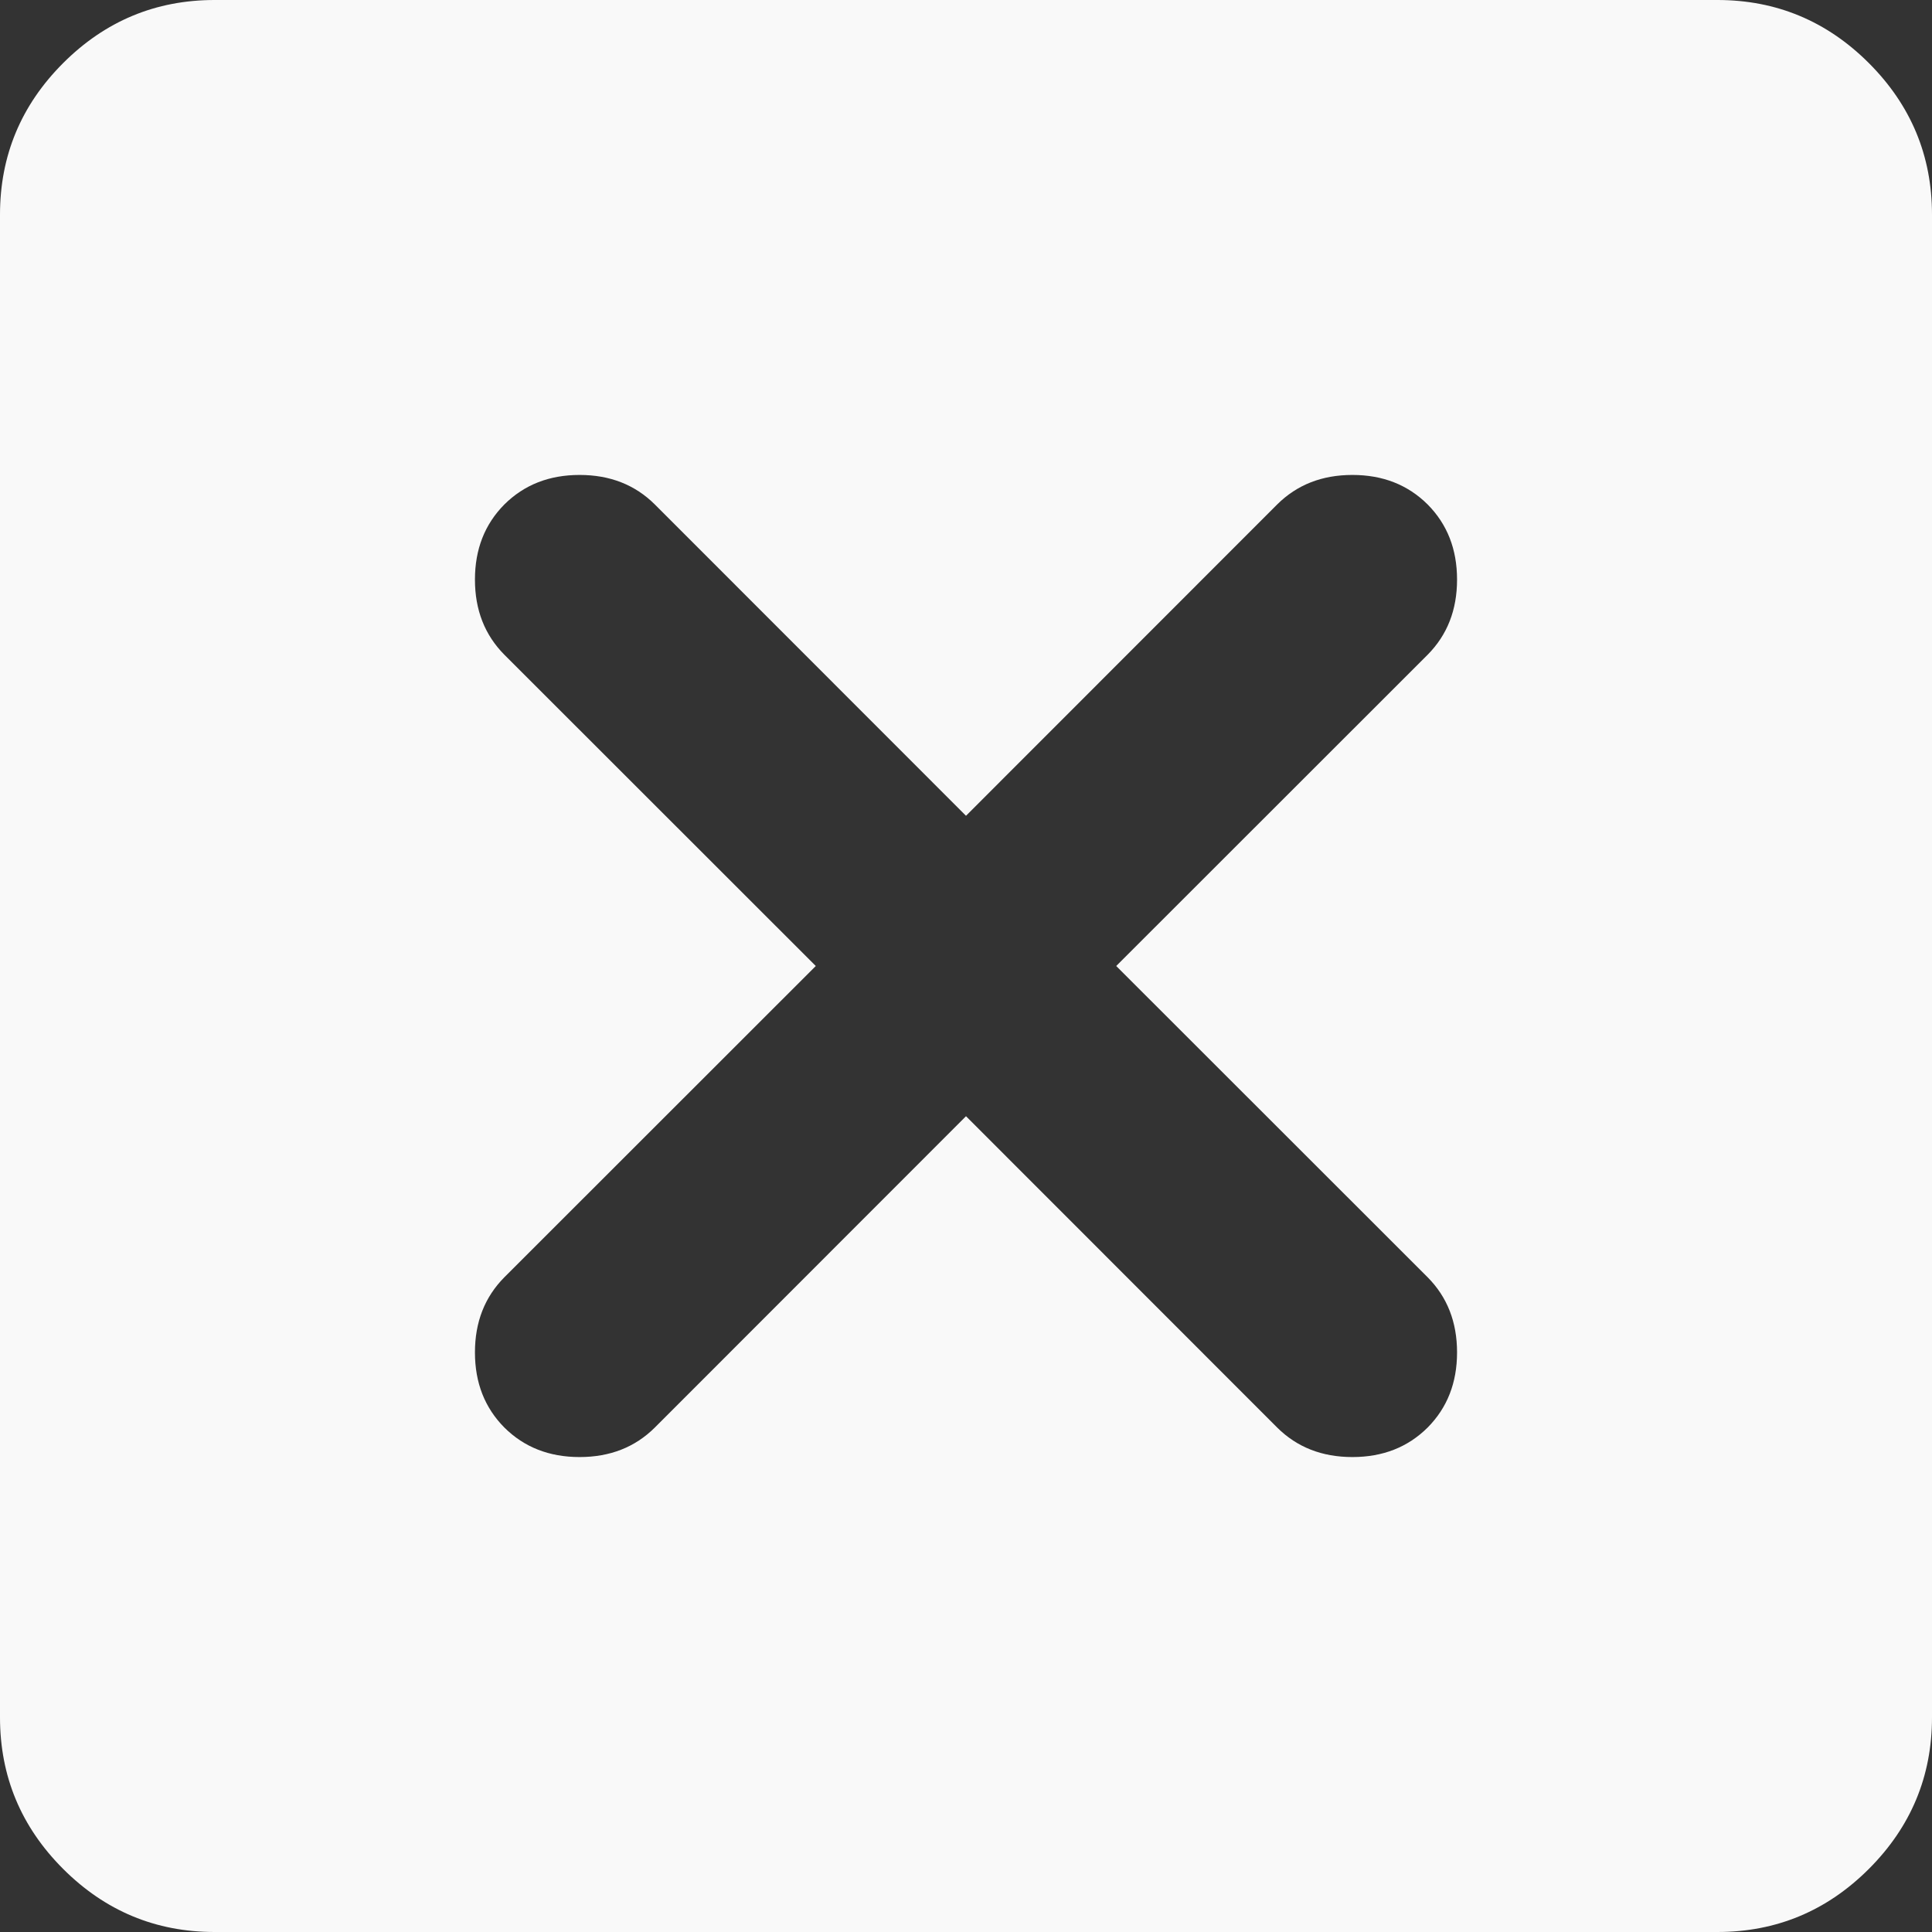 <svg width="12" height="12" viewBox="0 0 12 12" fill="none" xmlns="http://www.w3.org/2000/svg">
<rect x="0" y="0" width="12" height="12" fill="#333333" stroke="none"/>
<path d="M6 6.933L7.933 8.867C8.056 8.989 8.211 9.05 8.4 9.05C8.589 9.05 8.744 8.989 8.867 8.867C8.989 8.744 9.05 8.589 9.05 8.4C9.05 8.211 8.989 8.056 8.867 7.933L6.933 6L8.867 4.067C8.989 3.944 9.05 3.789 9.05 3.6C9.05 3.411 8.989 3.256 8.867 3.133C8.744 3.011 8.589 2.95 8.4 2.95C8.211 2.95 8.056 3.011 7.933 3.133L6 5.067L4.067 3.133C3.944 3.011 3.789 2.95 3.6 2.95C3.411 2.95 3.256 3.011 3.133 3.133C3.011 3.256 2.95 3.411 2.95 3.6C2.95 3.789 3.011 3.944 3.133 4.067L5.067 6L3.133 7.933C3.011 8.056 2.95 8.211 2.95 8.4C2.95 8.589 3.011 8.744 3.133 8.867C3.256 8.989 3.411 9.05 3.6 9.05C3.789 9.05 3.944 8.989 4.067 8.867L6 6.933ZM1.333 12C0.967 12 0.653 11.869 0.392 11.608C0.131 11.347 0 11.033 0 10.667V1.333C0 0.967 0.131 0.653 0.392 0.392C0.653 0.131 0.967 0 1.333 0H10.667C11.033 0 11.347 0.131 11.608 0.392C11.869 0.653 12 0.967 12 1.333V10.667C12 11.033 11.869 11.347 11.608 11.608C11.347 11.869 11.033 12 10.667 12H1.333Z" fill="#F9F9F9"/>
</svg>
